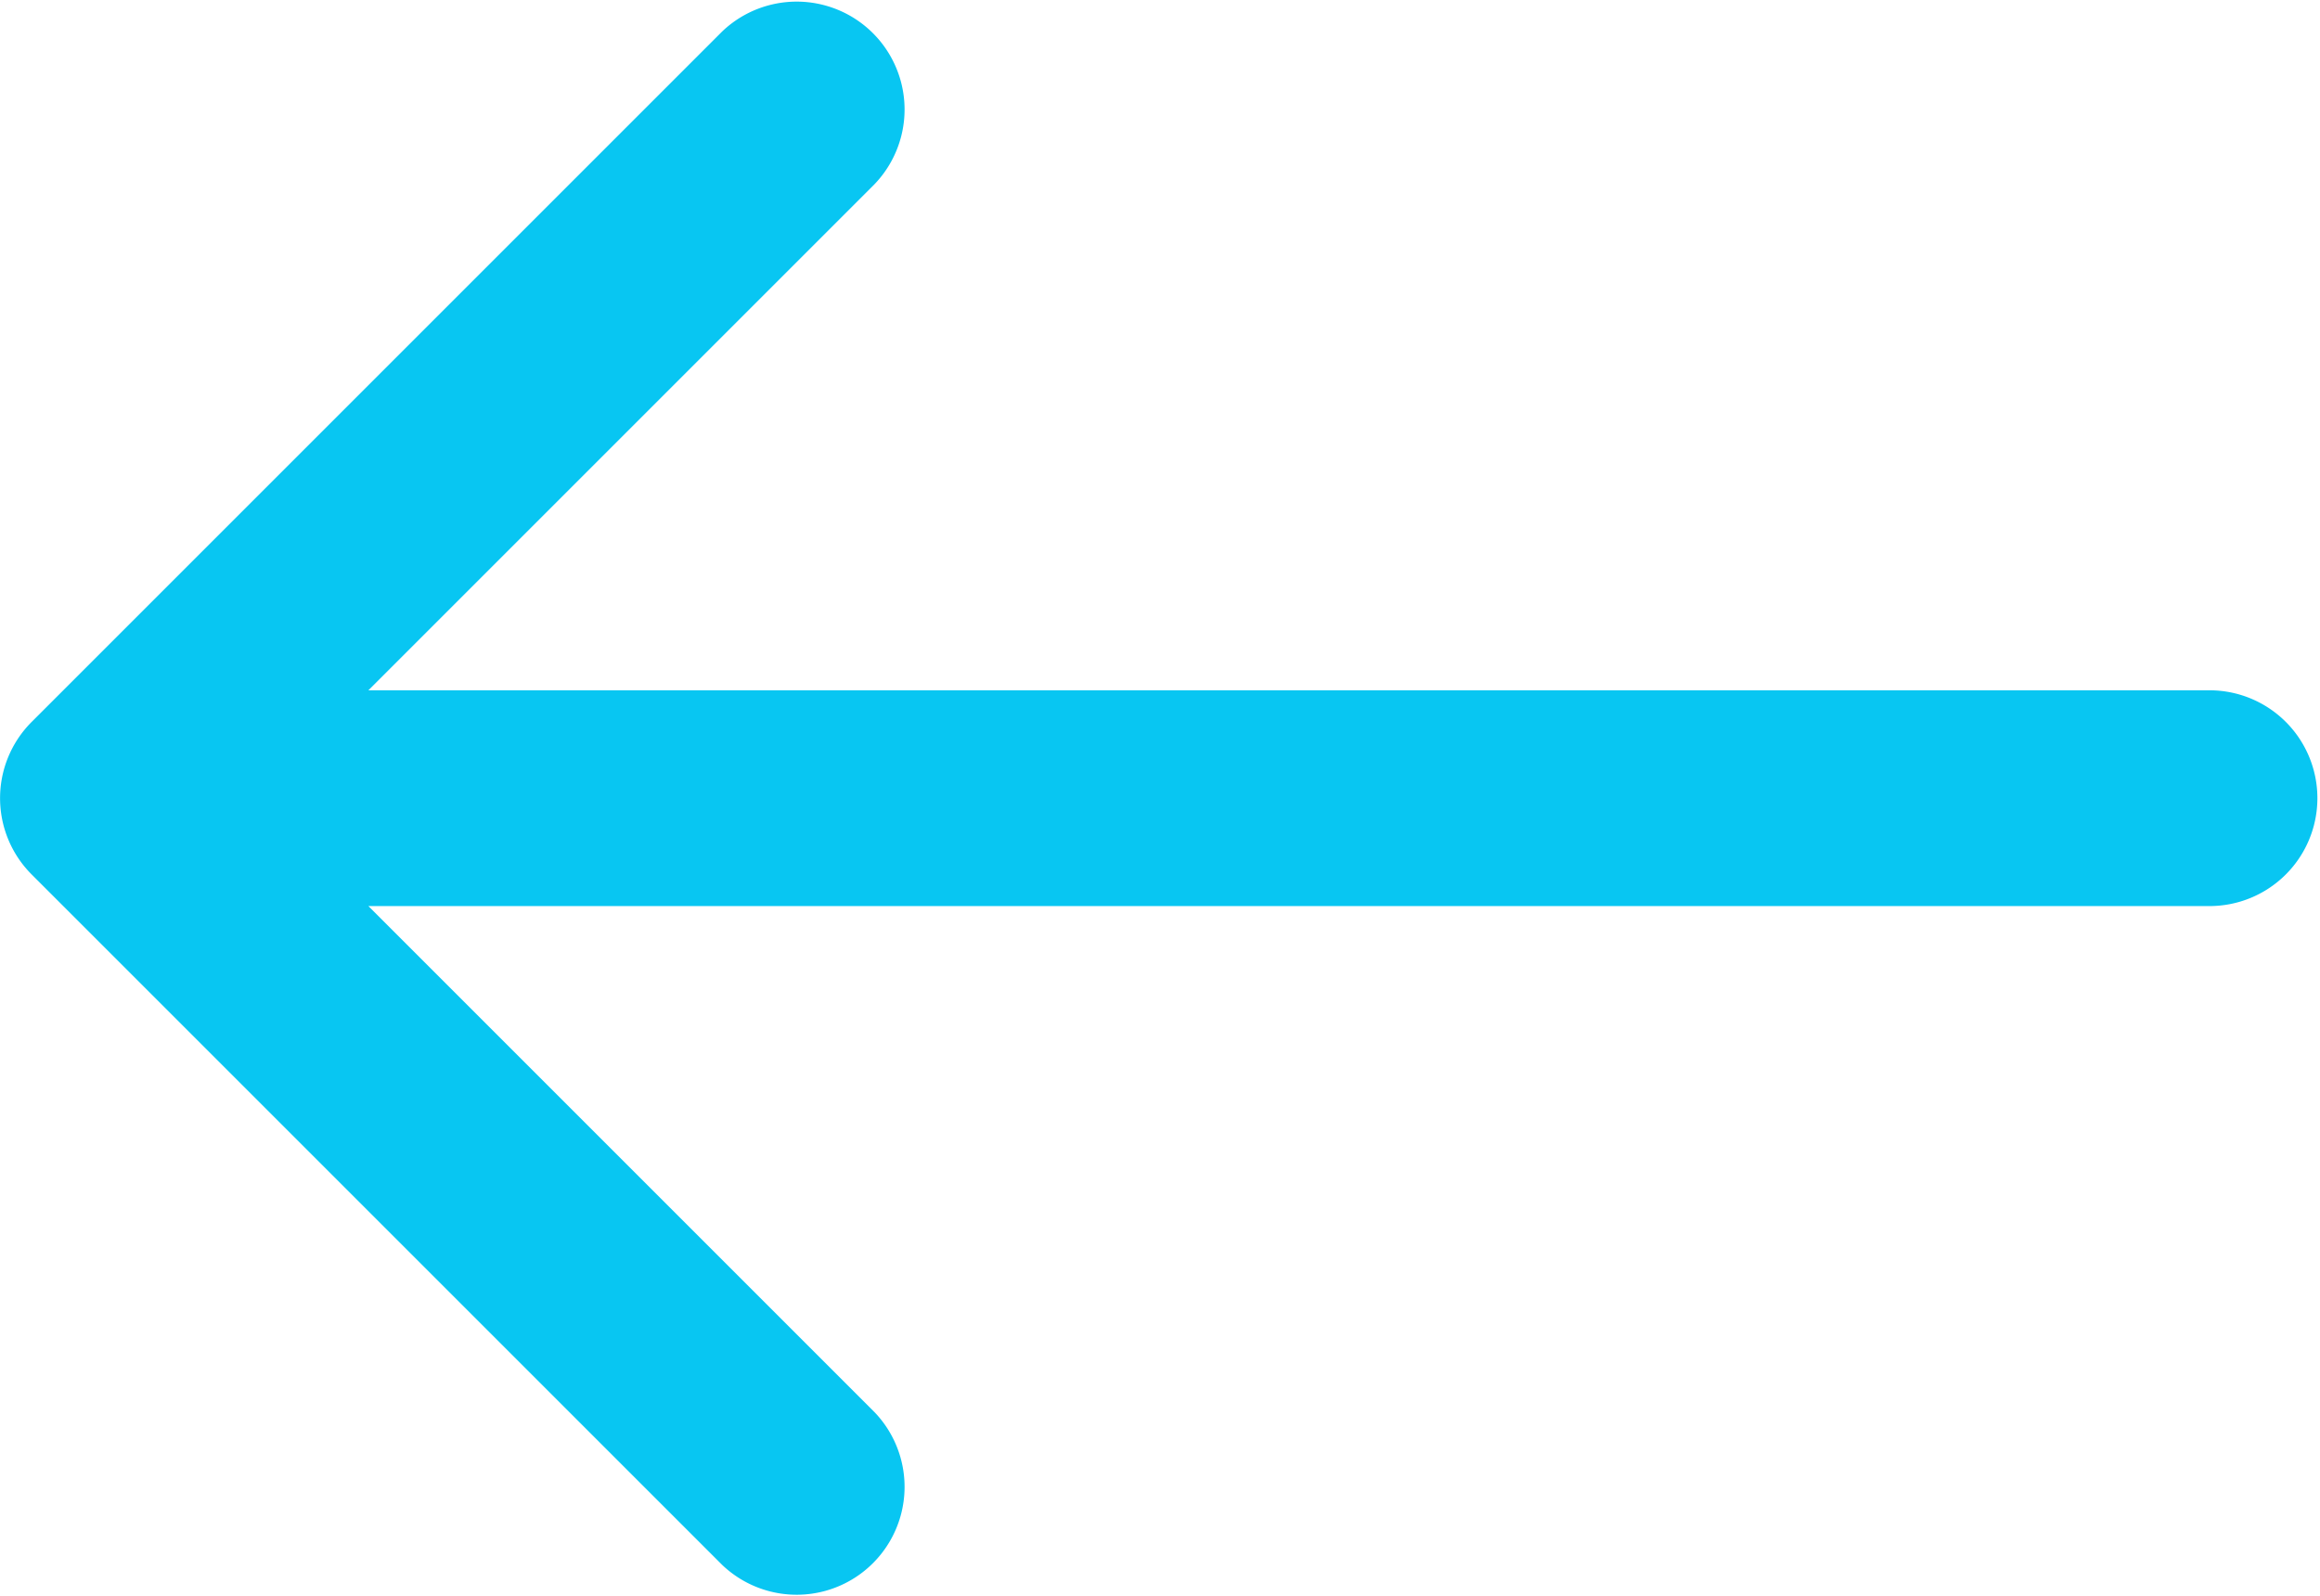 <svg xmlns="http://www.w3.org/2000/svg" width="36.833" height="25.347" viewBox="0 0 36.833 25.347"><path data-name="Path 62" d="M.502 13.884l10.961 10.961a1.713 1.713 0 0 0 2.422-2.422l-8.037-8.037H35.12a1.713 1.713 0 0 0 0-3.425H5.848l8.037-8.037A1.713 1.713 0 0 0 11.463.502L.502 11.463a1.713 1.713 0 0 0 0 2.421z" fill="#08c6f2"/></svg>